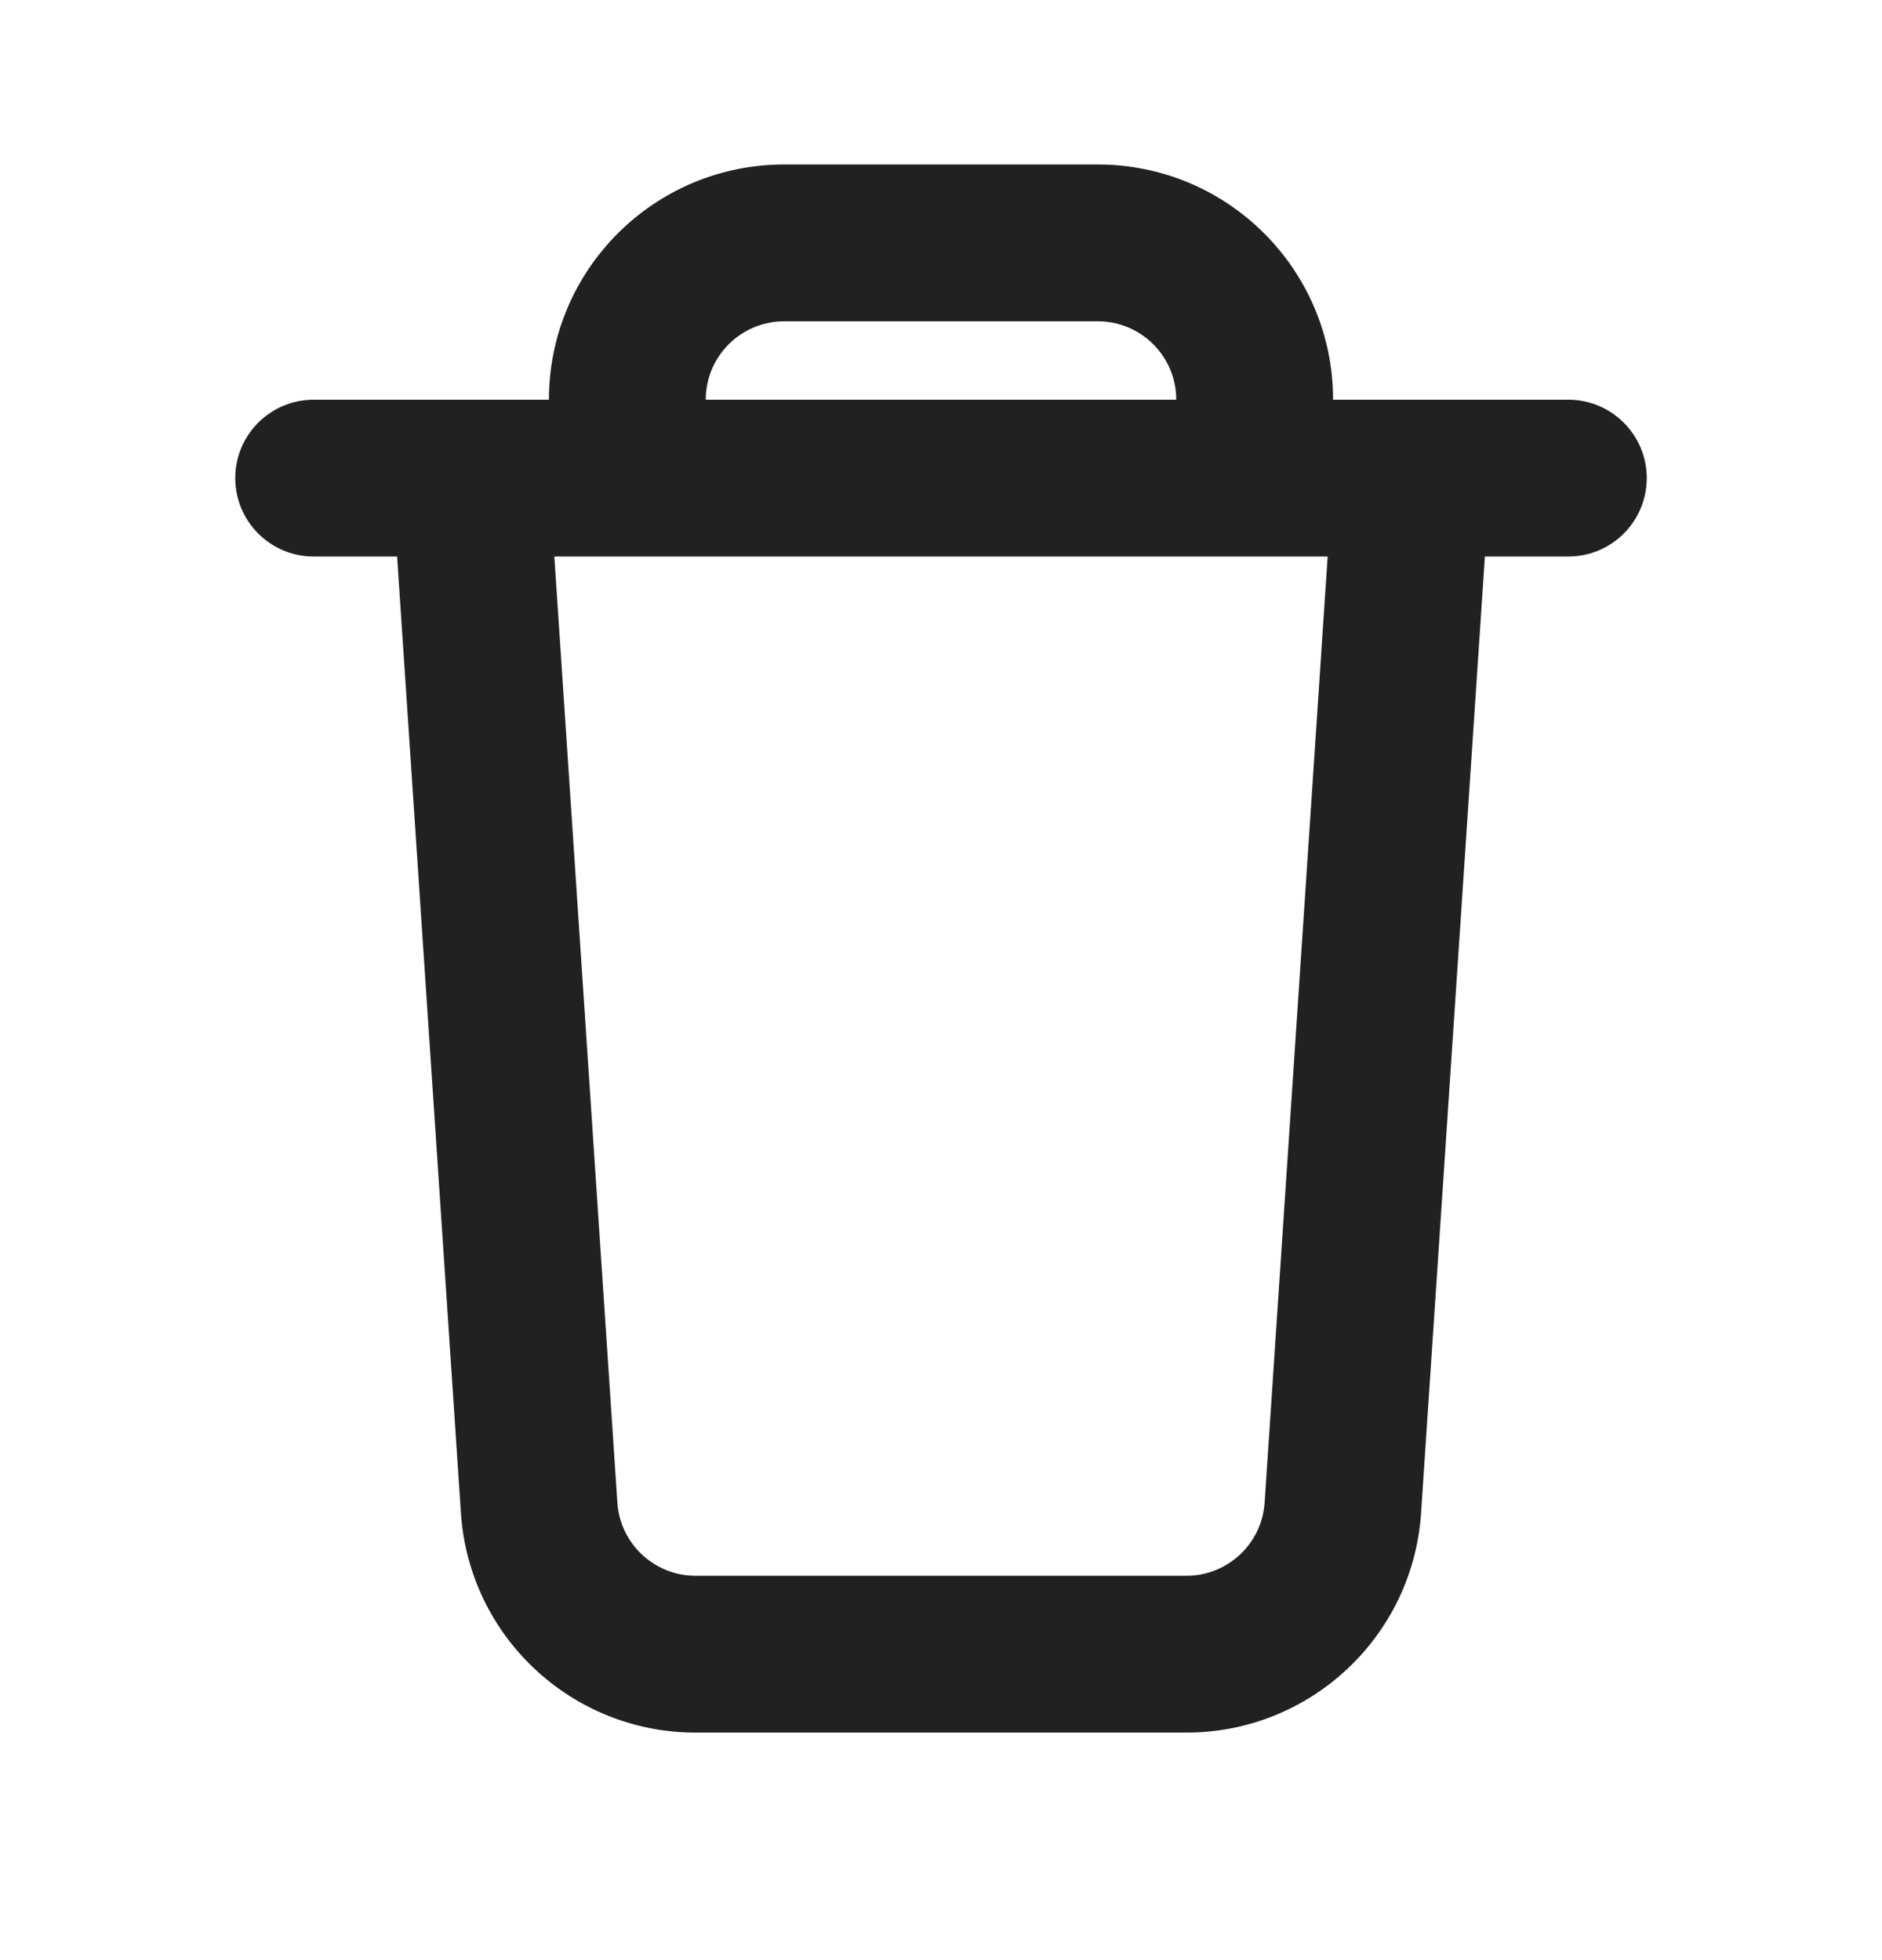 <svg width="24" height="25" viewBox="0 0 24 25" fill="none" xmlns="http://www.w3.org/2000/svg">
<path fill-rule="evenodd" clip-rule="evenodd" d="M10 4.098C9.448 4.098 9 4.546 9 5.098H15C15 4.546 14.552 4.098 14 4.098H10ZM16.931 7.098H7.069L7.873 19.165C7.908 19.69 8.345 20.098 8.871 20.098H15.129C15.655 20.098 16.092 19.69 16.127 19.165L16.931 7.098ZM7 5.098H4C3.448 5.098 3 5.546 3 6.098C3 6.65 3.448 7.098 4 7.098H5.064L5.878 19.298C5.983 20.874 7.292 22.098 8.871 22.098H15.129C16.708 22.098 18.017 20.874 18.122 19.298L18.936 7.098H20C20.552 7.098 21 6.65 21 6.098C21 5.546 20.552 5.098 20 5.098H17C17 3.441 15.657 2.098 14 2.098H10C8.343 2.098 7 3.441 7 5.098Z" fill="#212121"/>
</svg>
